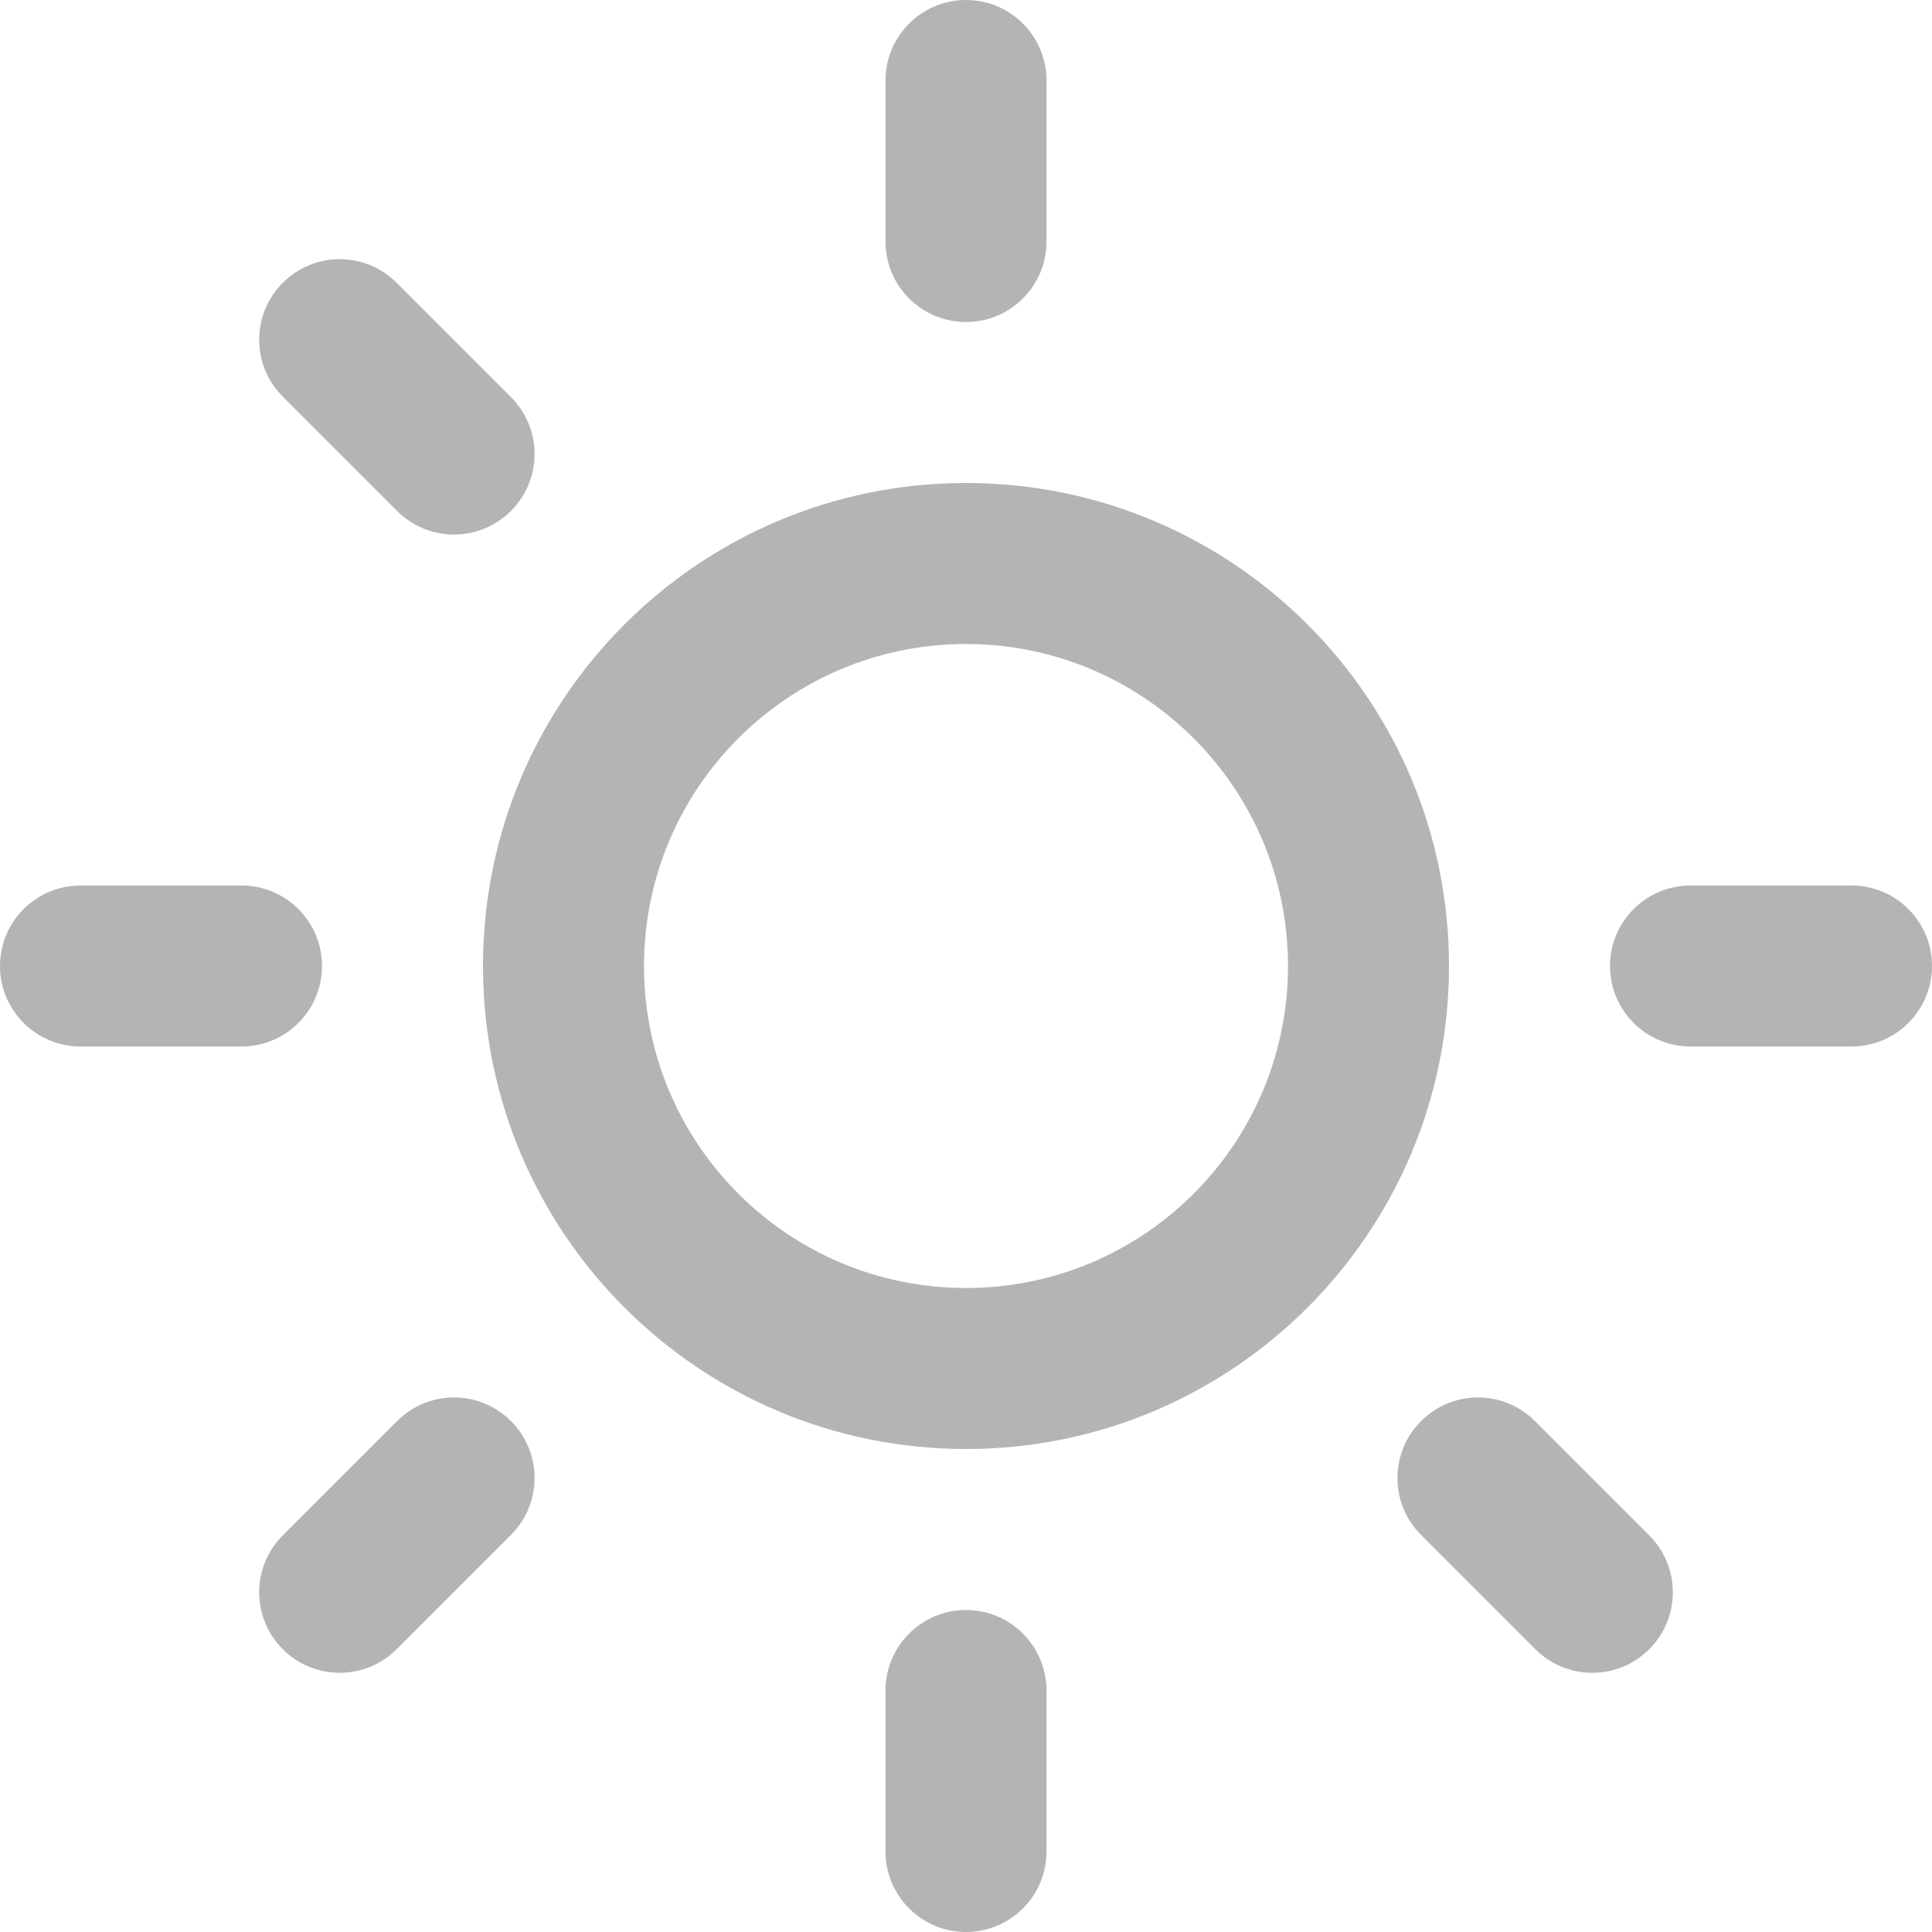 <svg width="24" height="24" viewBox="0 0 24 24" fill="none" xmlns="http://www.w3.org/2000/svg">
<path fill-rule="evenodd" clip-rule="evenodd" d="M12 8C9.791 8 8 9.791 8 12C8 14.209 9.791 16 12 16C14.209 16 16 14.209 16 12C16 9.791 14.209 8 12 8ZM6 12C6 8.686 8.686 6 12 6C15.314 6 18 8.686 18 12C18 15.314 15.314 18 12 18C8.686 18 6 15.314 6 12Z" fill="#B4B4B4"/>
<path fill-rule="evenodd" clip-rule="evenodd" d="M12 0C12.552 0 13 0.448 13 1V3C13 3.552 12.552 4 12 4C11.448 4 11 3.552 11 3V1C11 0.448 11.448 0 12 0Z" fill="#B4B4B4"/>
<path fill-rule="evenodd" clip-rule="evenodd" d="M12 20C12.552 20 13 20.448 13 21V23C13 23.552 12.552 24 12 24C11.448 24 11 23.552 11 23V21C11 20.448 11.448 20 12 20Z" fill="#B4B4B4"/>
<path fill-rule="evenodd" clip-rule="evenodd" d="M3.513 3.513C3.903 3.122 4.537 3.122 4.927 3.513L6.347 4.933C6.738 5.323 6.738 5.957 6.347 6.347C5.957 6.738 5.323 6.738 4.933 6.347L3.513 4.927C3.122 4.537 3.122 3.903 3.513 3.513Z" fill="#B4B4B4"/>
<path fill-rule="evenodd" clip-rule="evenodd" d="M17.653 17.653C18.043 17.262 18.677 17.262 19.067 17.653L20.487 19.073C20.878 19.463 20.878 20.097 20.487 20.487C20.097 20.878 19.463 20.878 19.073 20.487L17.653 19.067C17.262 18.677 17.262 18.043 17.653 17.653Z" fill="#B4B4B4"/>
<path fill-rule="evenodd" clip-rule="evenodd" d="M0 12C0 11.448 0.448 11 1 11H3C3.552 11 4 11.448 4 12C4 12.552 3.552 13 3 13H1C0.448 13 0 12.552 0 12Z" fill="#B4B4B4"/>
<path fill-rule="evenodd" clip-rule="evenodd" d="M20 12C20 11.448 20.448 11 21 11H23C23.552 11 24 11.448 24 12C24 12.552 23.552 13 23 13H21C20.448 13 20 12.552 20 12Z" fill="#B4B4B4"/>
<path fill-rule="evenodd" clip-rule="evenodd" d="M6.347 17.653C6.738 18.043 6.738 18.677 6.347 19.067L4.927 20.487C4.537 20.878 3.903 20.878 3.513 20.487C3.122 20.097 3.122 19.463 3.513 19.073L4.933 17.653C5.323 17.262 5.957 17.262 6.347 17.653Z" fill="#B4B4B4"/>
</svg>
